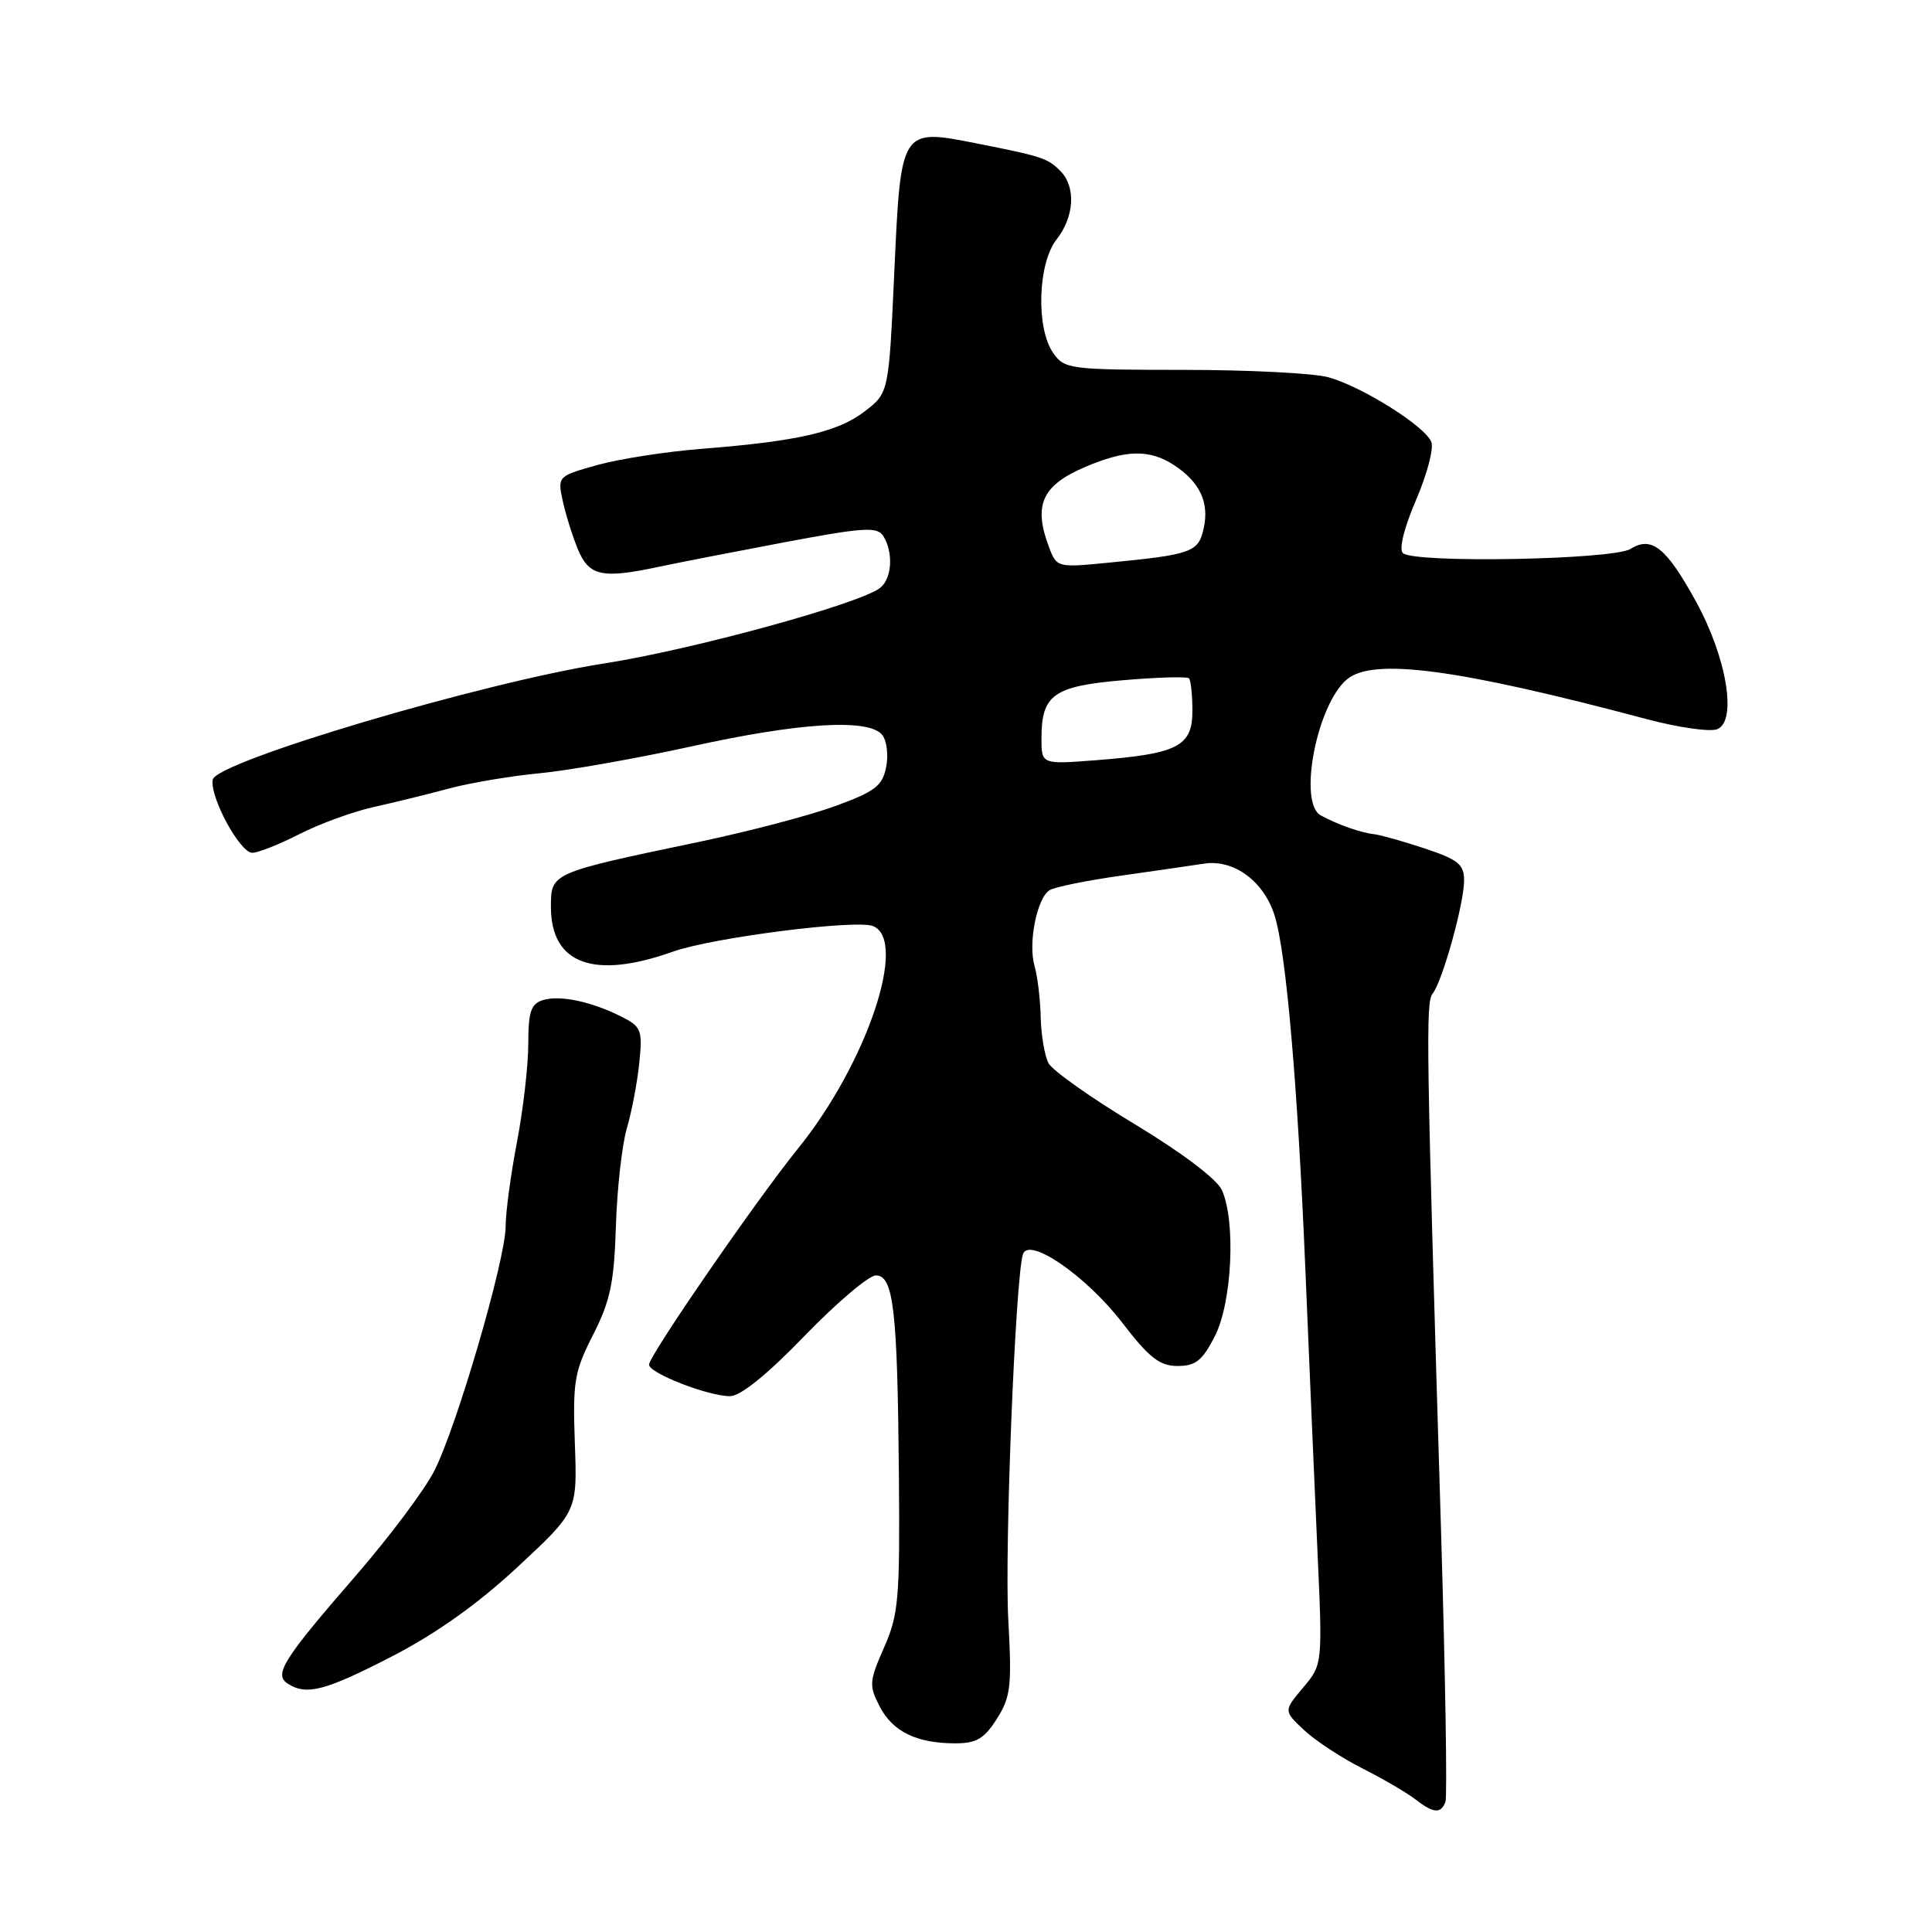 <?xml version="1.0" encoding="UTF-8" standalone="no"?>
<!DOCTYPE svg PUBLIC "-//W3C//DTD SVG 1.1//EN" "http://www.w3.org/Graphics/SVG/1.1/DTD/svg11.dtd" >
<svg xmlns="http://www.w3.org/2000/svg" xmlns:xlink="http://www.w3.org/1999/xlink" version="1.1" viewBox="0 0 256 256">
 <g >
 <path fill="currentColor"
d=" M 191.53 238.75 C 191.78 238.06 191.52 221.97 190.95 203.00 C 188.98 138.16 188.90 132.83 189.83 131.66 C 191.13 130.04 194.00 119.71 194.00 116.68 C 194.00 114.53 193.23 113.91 188.80 112.43 C 185.94 111.48 182.91 110.63 182.05 110.53 C 180.29 110.34 177.22 109.25 175.00 108.04 C 171.97 106.39 174.49 93.32 178.49 90.01 C 181.95 87.13 193.10 88.61 218.13 95.27 C 222.33 96.39 226.55 97.00 227.52 96.63 C 230.21 95.60 228.82 87.17 224.74 79.73 C 220.80 72.56 218.86 70.98 216.06 72.73 C 213.75 74.18 187.26 74.66 185.88 73.28 C 185.35 72.75 186.07 69.87 187.63 66.26 C 189.08 62.89 190.00 59.43 189.66 58.57 C 188.87 56.50 180.51 51.24 176.03 49.99 C 174.09 49.45 165.44 49.01 156.81 49.01 C 141.73 49.00 141.05 48.91 139.56 46.78 C 137.25 43.49 137.51 34.90 140.00 31.73 C 142.37 28.71 142.59 24.73 140.49 22.64 C 138.81 20.96 138.09 20.72 129.39 19.00 C 119.35 17.01 119.37 16.98 118.50 36.01 C 117.77 52.07 117.77 52.07 114.55 54.53 C 110.97 57.26 105.68 58.47 93.00 59.47 C 88.33 59.83 82.11 60.80 79.18 61.61 C 73.92 63.08 73.87 63.13 74.55 66.30 C 74.92 68.06 75.83 70.96 76.56 72.75 C 78.04 76.34 79.76 76.72 87.31 75.10 C 89.61 74.61 97.04 73.16 103.81 71.88 C 114.50 69.87 116.23 69.76 117.04 71.03 C 118.39 73.17 118.20 76.59 116.67 77.86 C 114.15 79.95 91.77 86.09 80.00 87.92 C 64.00 90.42 28.67 100.90 28.19 103.30 C 27.75 105.53 31.78 113.00 33.43 113.00 C 34.19 113.00 36.99 111.89 39.66 110.53 C 42.32 109.17 46.75 107.55 49.50 106.94 C 52.25 106.33 56.75 105.22 59.50 104.48 C 62.25 103.74 67.65 102.83 71.50 102.46 C 75.35 102.09 84.41 100.49 91.63 98.90 C 105.95 95.74 115.08 95.18 116.88 97.36 C 117.50 98.10 117.74 100.03 117.42 101.64 C 116.92 104.14 115.96 104.88 110.67 106.81 C 107.28 108.05 99.10 110.20 92.50 111.58 C 72.96 115.67 73.00 115.65 73.00 120.16 C 73.00 127.75 78.68 129.83 89.16 126.10 C 94.34 124.25 113.33 121.82 115.65 122.70 C 120.38 124.50 114.86 140.92 105.73 152.20 C 100.21 159.03 86.00 179.64 86.00 180.82 C 86.00 181.95 93.82 185.00 96.73 185.00 C 98.12 185.00 101.65 182.15 106.62 177.00 C 110.88 172.60 115.13 169.00 116.06 169.00 C 118.40 169.00 118.92 173.54 119.11 195.50 C 119.25 211.86 119.07 213.94 117.14 218.31 C 115.17 222.78 115.13 223.35 116.56 226.11 C 118.28 229.45 121.46 231.00 126.58 231.00 C 129.38 231.00 130.42 230.39 132.09 227.75 C 133.93 224.85 134.09 223.43 133.60 214.53 C 133.10 205.26 134.55 169.15 135.55 166.18 C 136.34 163.83 143.93 169.07 148.69 175.25 C 152.29 179.93 153.66 181.00 156.04 181.00 C 158.43 181.00 159.32 180.29 160.98 177.04 C 163.26 172.58 163.77 161.78 161.90 157.68 C 161.24 156.23 156.57 152.71 150.34 148.95 C 144.58 145.48 139.46 141.85 138.94 140.89 C 138.42 139.92 137.96 137.19 137.90 134.82 C 137.85 132.44 137.48 129.38 137.08 128.00 C 136.21 124.96 137.40 118.99 139.08 117.95 C 139.75 117.54 143.94 116.68 148.40 116.05 C 152.85 115.42 157.89 114.69 159.59 114.43 C 163.49 113.85 167.45 116.76 168.88 121.27 C 170.42 126.08 171.95 143.76 172.98 168.50 C 173.48 180.60 174.20 197.26 174.57 205.53 C 175.25 220.55 175.25 220.55 172.66 223.63 C 170.08 226.70 170.08 226.70 172.79 229.24 C 174.28 230.64 177.75 232.92 180.50 234.31 C 183.25 235.70 186.40 237.54 187.50 238.39 C 189.95 240.29 190.92 240.37 191.53 238.75 Z  M 51.98 219.46 C 57.87 216.41 63.36 212.50 68.63 207.59 C 76.50 200.27 76.50 200.27 76.17 191.25 C 75.88 183.04 76.10 181.75 78.59 176.86 C 80.86 172.40 81.37 169.99 81.61 162.50 C 81.76 157.55 82.42 151.70 83.06 149.50 C 83.71 147.30 84.45 143.40 84.71 140.82 C 85.15 136.48 84.98 136.04 82.34 134.71 C 78.33 132.69 74.15 131.82 71.91 132.53 C 70.35 133.02 70.00 134.09 70.00 138.32 C 70.00 141.17 69.32 147.03 68.50 151.34 C 67.67 155.65 67.00 160.67 67.00 162.50 C 67.00 166.86 60.53 189.02 57.55 194.89 C 56.26 197.43 51.55 203.71 47.08 208.86 C 37.47 219.93 36.24 221.90 38.15 223.11 C 40.63 224.69 43.12 224.03 51.98 219.46 Z  M 138.00 97.84 C 138.00 92.05 139.58 90.92 148.84 90.13 C 153.38 89.74 157.29 89.63 157.54 89.88 C 157.79 90.13 158.00 92.07 158.00 94.19 C 158.00 98.90 156.06 99.89 145.25 100.73 C 138.00 101.29 138.00 101.29 138.00 97.84 Z  M 139.02 72.55 C 136.89 66.95 138.04 64.34 143.73 61.90 C 149.17 59.57 152.31 59.50 155.58 61.64 C 158.99 63.88 160.25 66.57 159.50 69.99 C 158.80 73.18 157.97 73.48 146.77 74.57 C 140.14 75.22 140.02 75.19 139.02 72.55 Z "/>
</g>
</svg>
